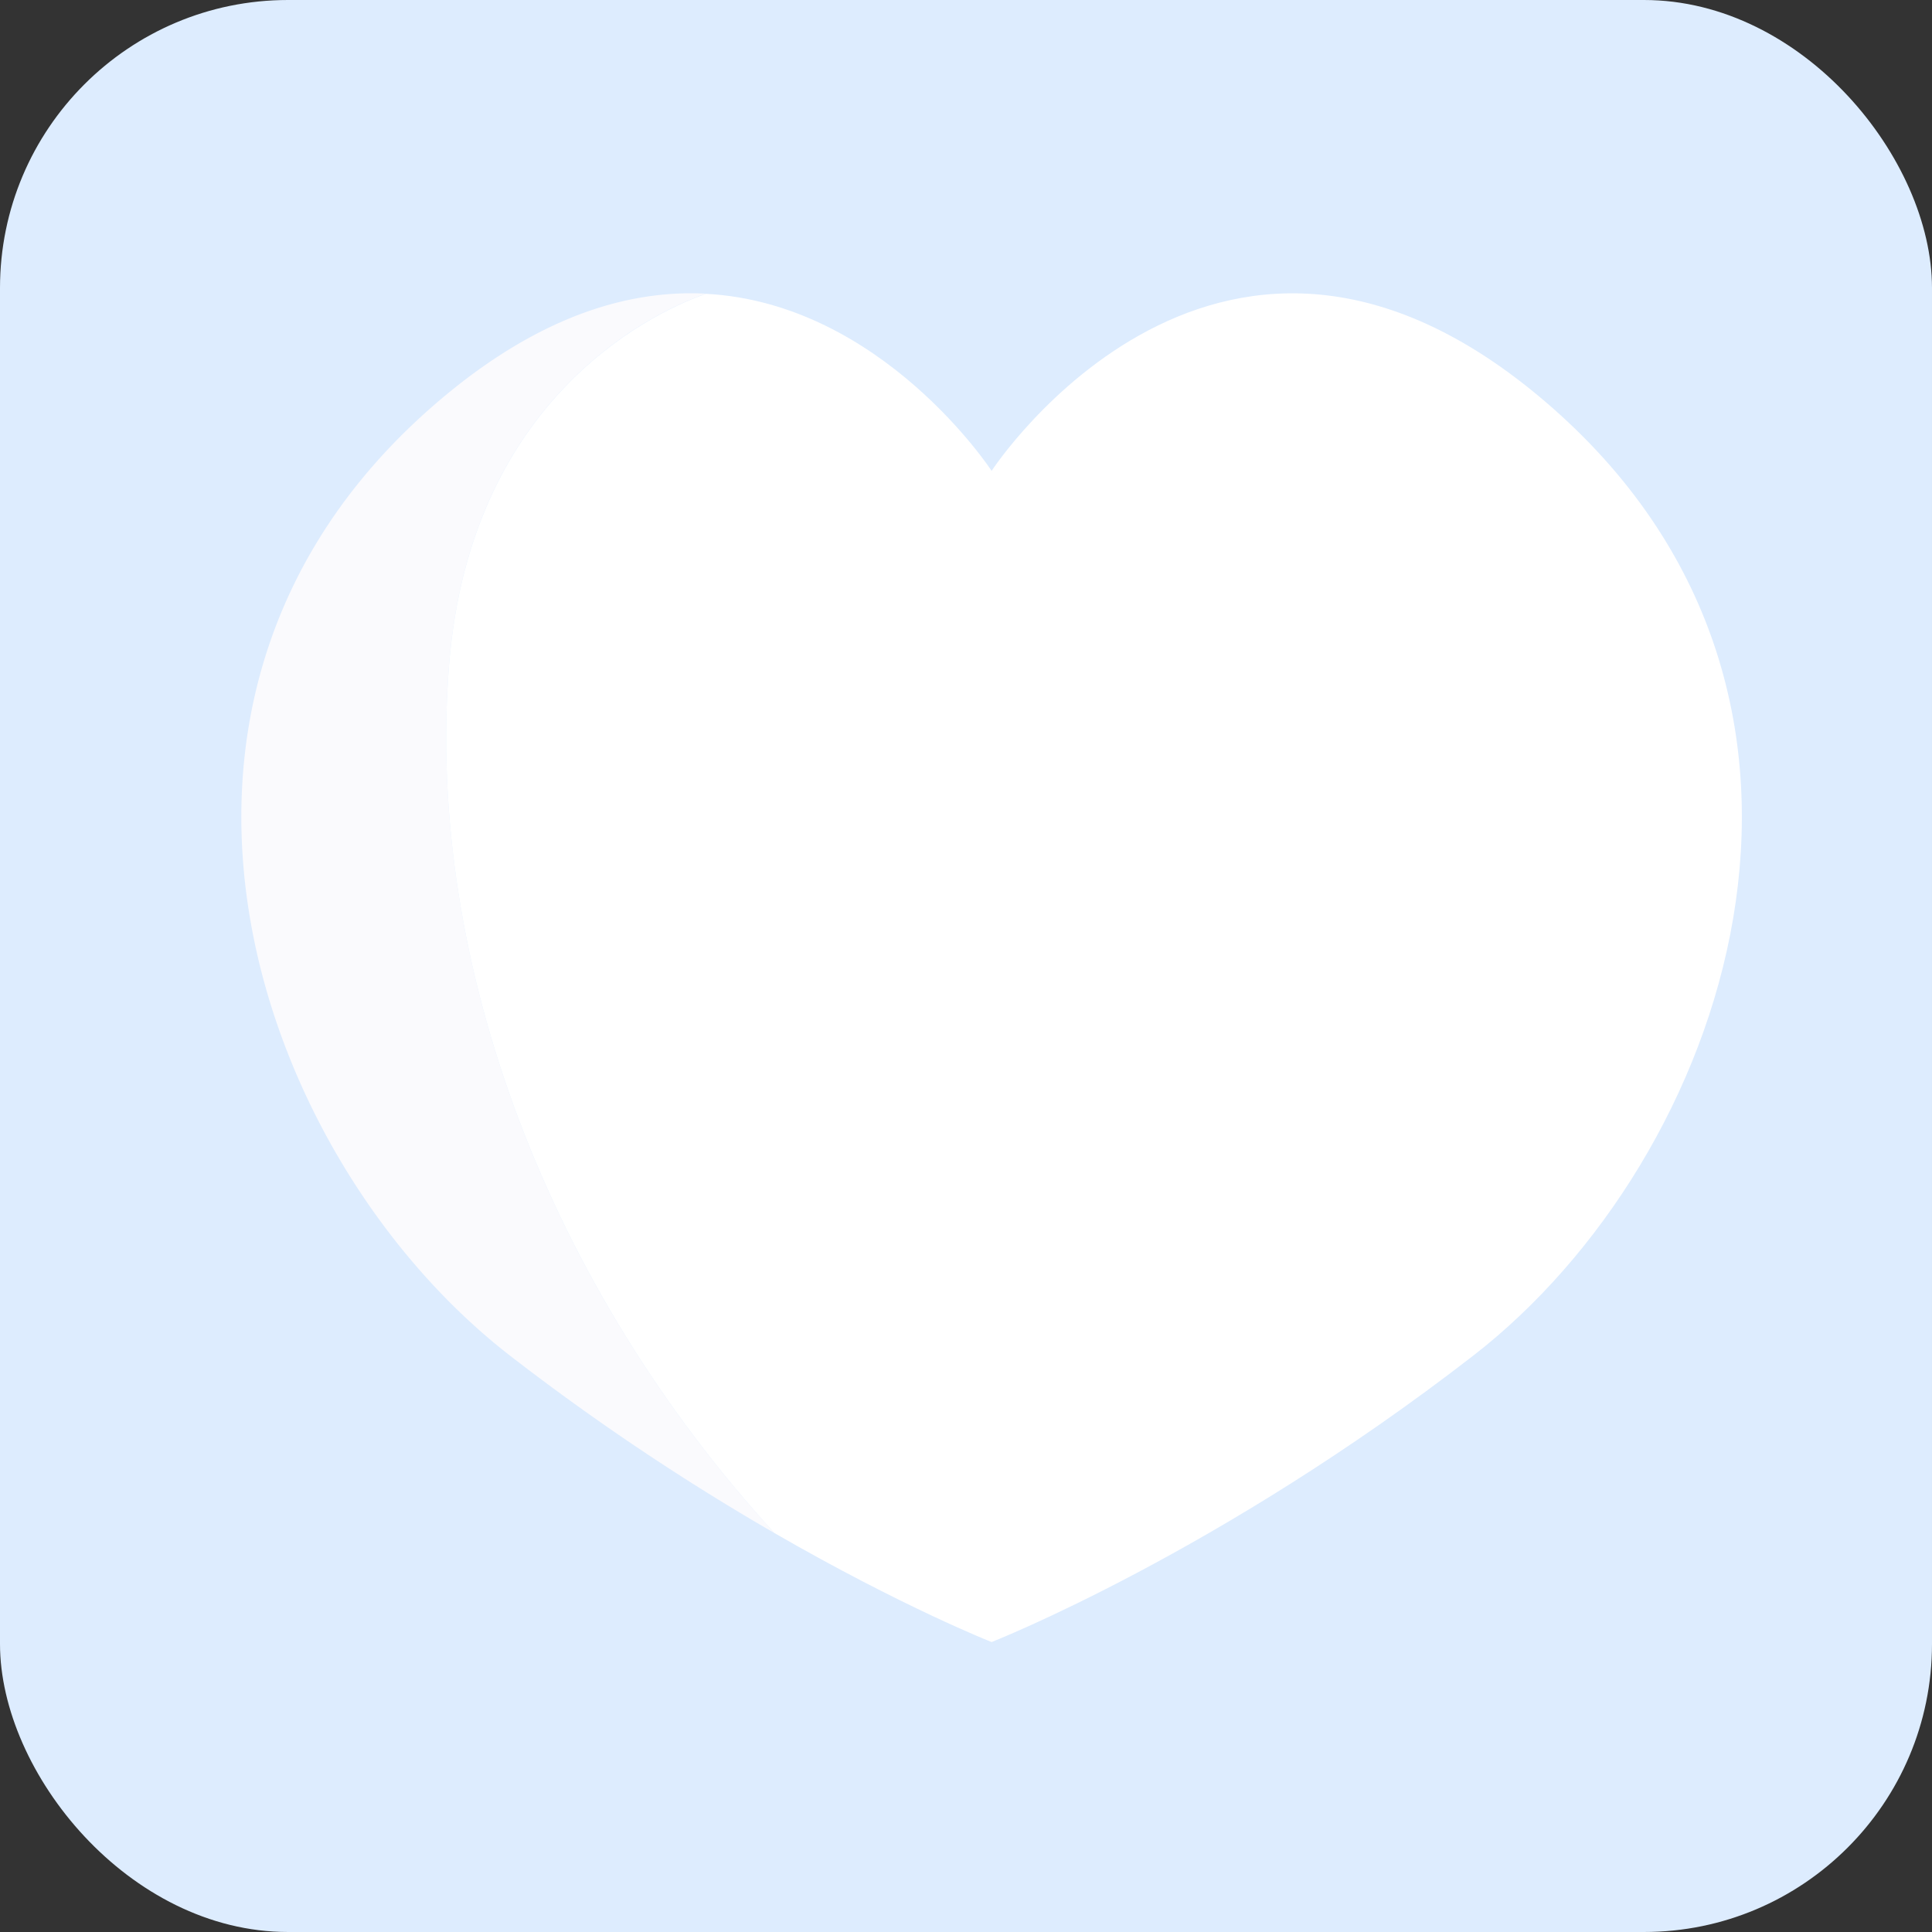 <svg xmlns="http://www.w3.org/2000/svg" viewBox="0 0 595.28 595.28">
  <rect x="0" y="0" width="595.28" height="595.28" fill="#333333" stroke="none"/>
  <g id="Laag_3" data-name="Laag 3">
    <rect width="595.28" height="595.28" rx="88.75" fill="#ddecfe"/>
    <g>
      <path d="M138.34,205.18c6.7-85.63,67.13-110.54,79.2-114.69-24.61-1.3-53.44,7.44-85.26,35.59-102,90.23-53.61,230.79,24.84,291.6a727.76,727.76,0,0,0,81.5,54.68C169.57,397,131.13,297.26,138.34,205.18Z" fill="#fafafd"/>
      <path d="M478.79,126.08c-102-90.22-173.26,19-173.26,19s-33.73-51.68-88-54.55c-12.07,4.15-72.5,29.06-79.2,114.69C131.13,297.26,169.57,397,238.62,472.36c39.61,22.86,66.91,33.58,66.91,33.58s70-27.46,148.42-88.26S580.78,216.31,478.79,126.08Z" fill="#fff"/>
    </g>
  </g>
</svg>
